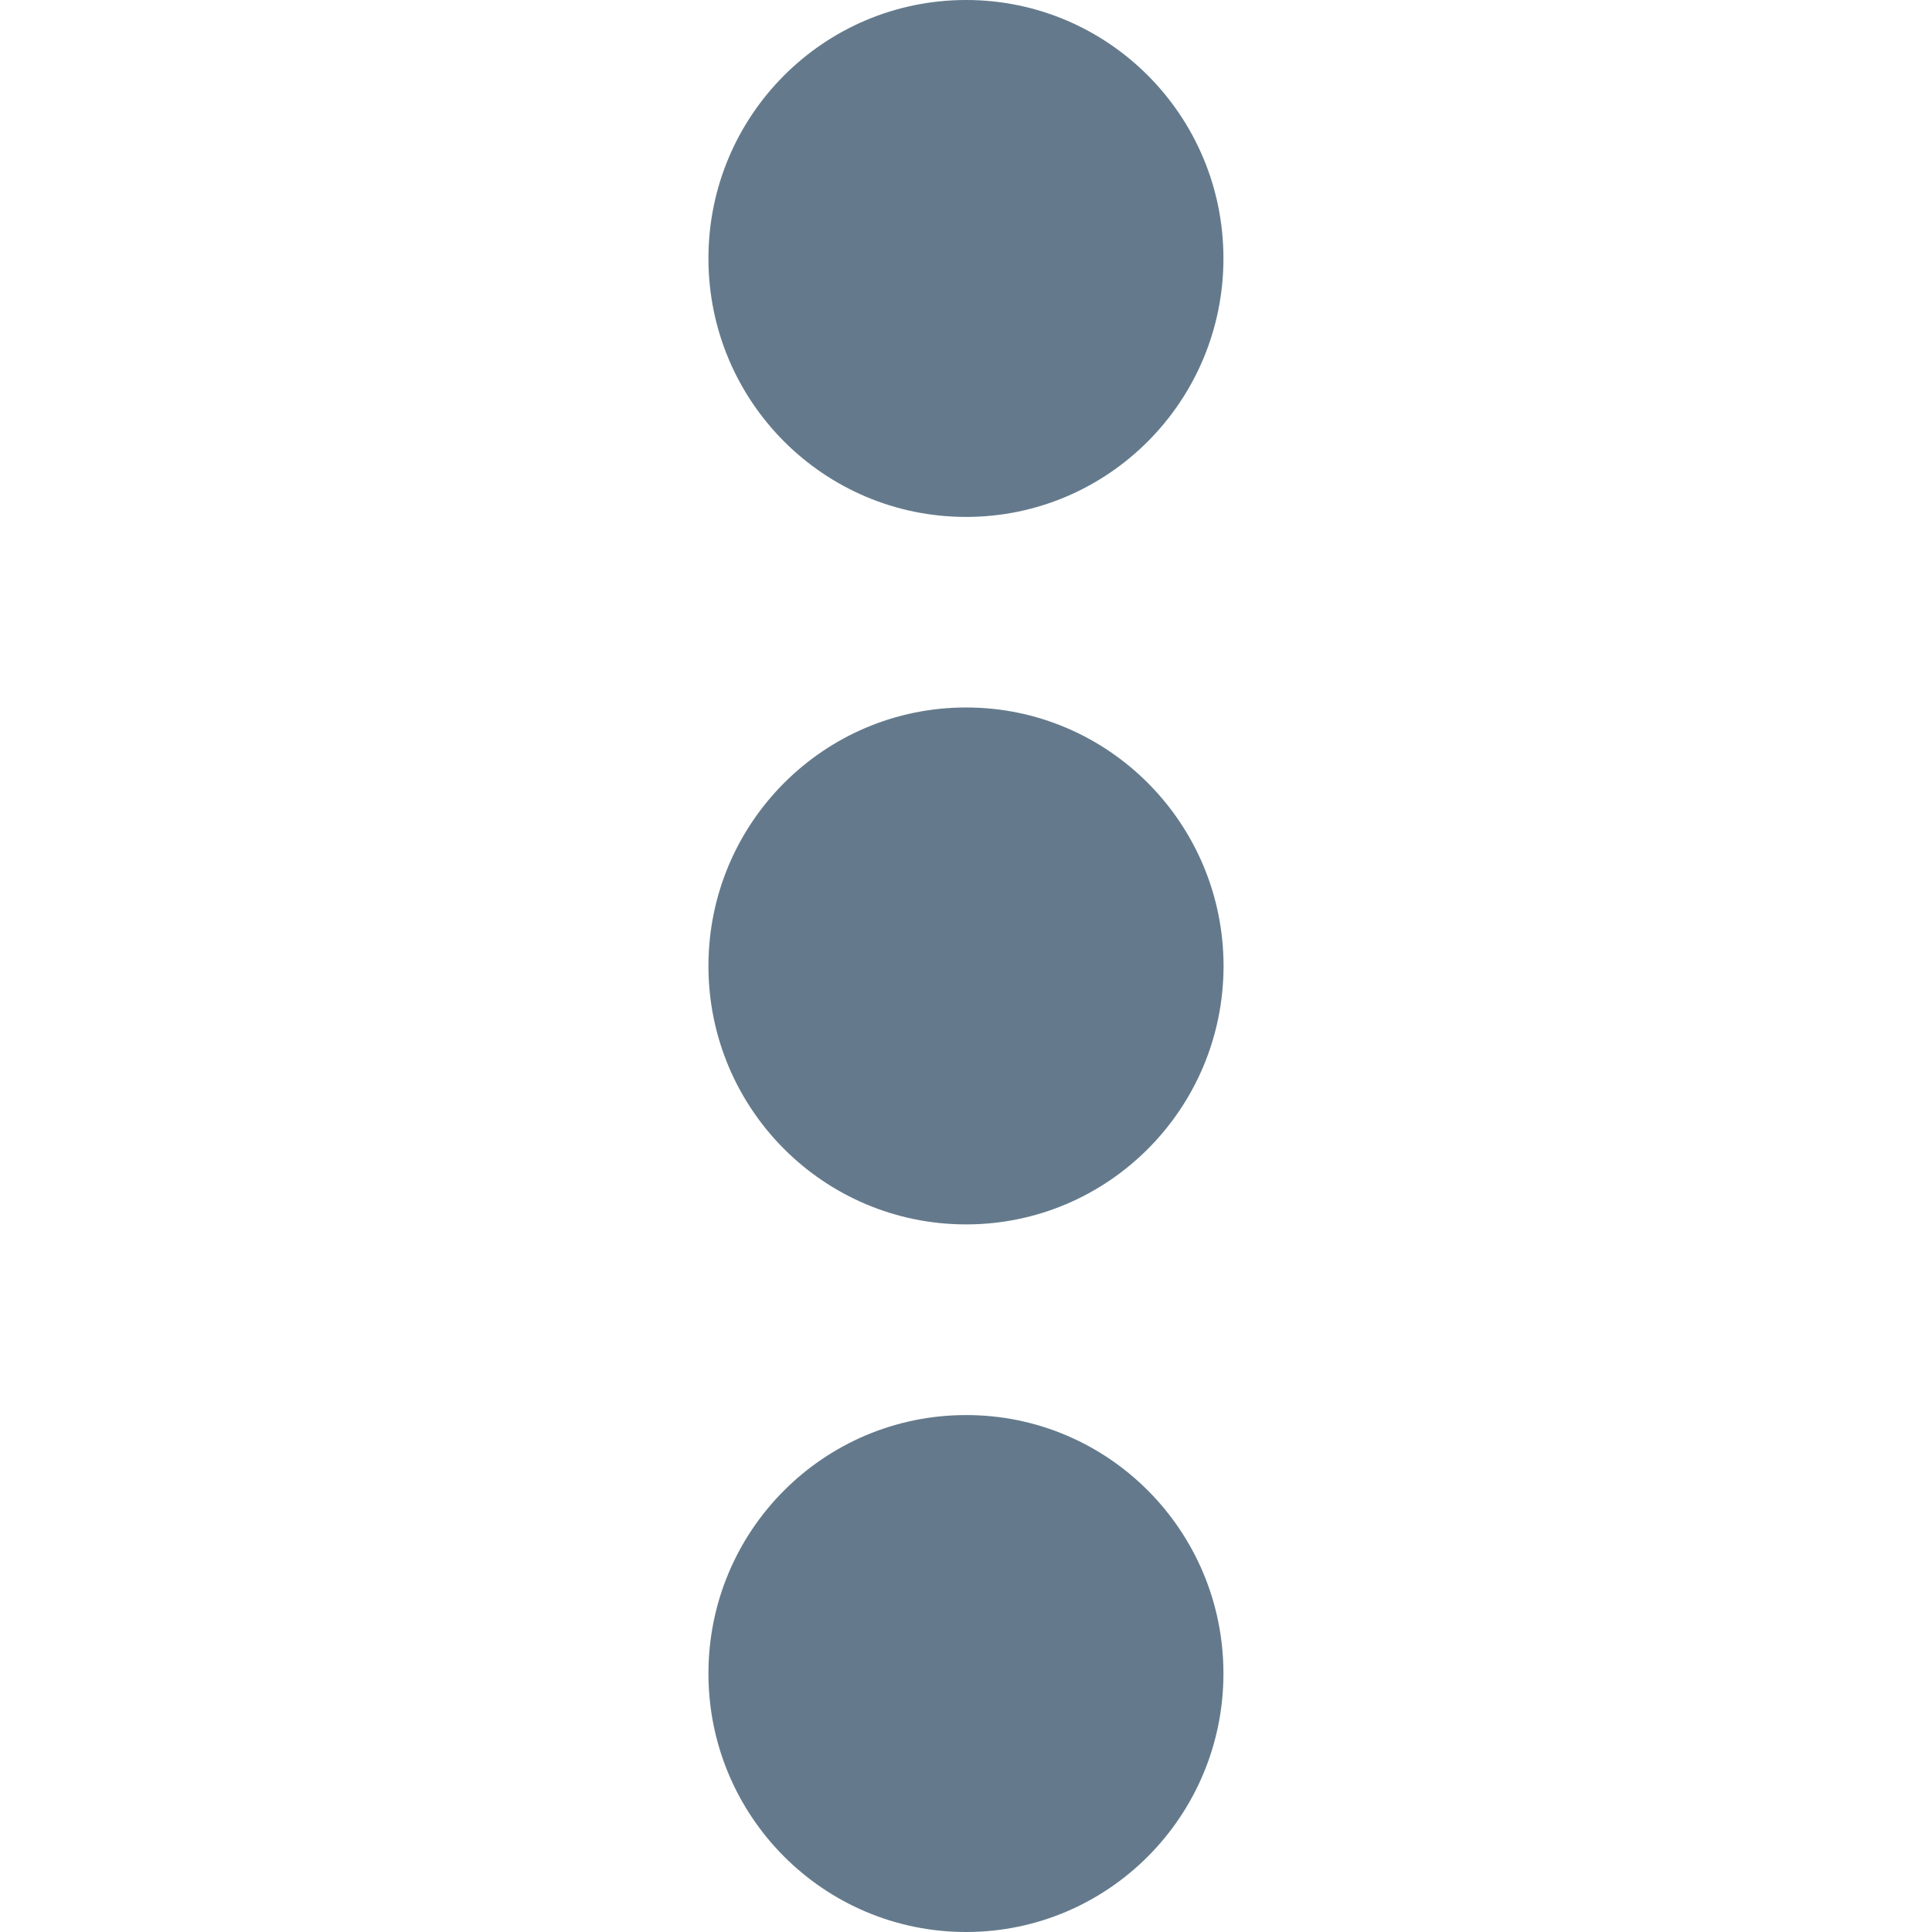 <svg width="16" height="16" viewBox="0 0 16 16" fill="none" xmlns="http://www.w3.org/2000/svg">
<path d="M8.001 4.281C6.821 4.281 5.867 3.323 5.867 2.14C5.867 0.958 6.821 0 8.001 0C9.178 0 10.132 0.958 10.132 2.14C10.132 3.323 9.177 4.281 8.001 4.281Z" fill="#647A8C"/>
<path d="M8.001 10.14C6.821 10.14 5.867 9.182 5.867 8C5.867 6.818 6.821 5.859 8.001 5.859C9.178 5.859 10.132 6.818 10.133 8C10.132 9.183 9.177 10.14 8.001 10.14Z" fill="#647A8C"/>
<path d="M8.001 16C6.821 16 5.867 15.042 5.867 13.859C5.867 12.676 6.821 11.719 8.001 11.719C9.178 11.718 10.132 12.677 10.132 13.859C10.132 15.042 9.177 16 8.001 16Z" fill="#647A8C"/>
</svg>
